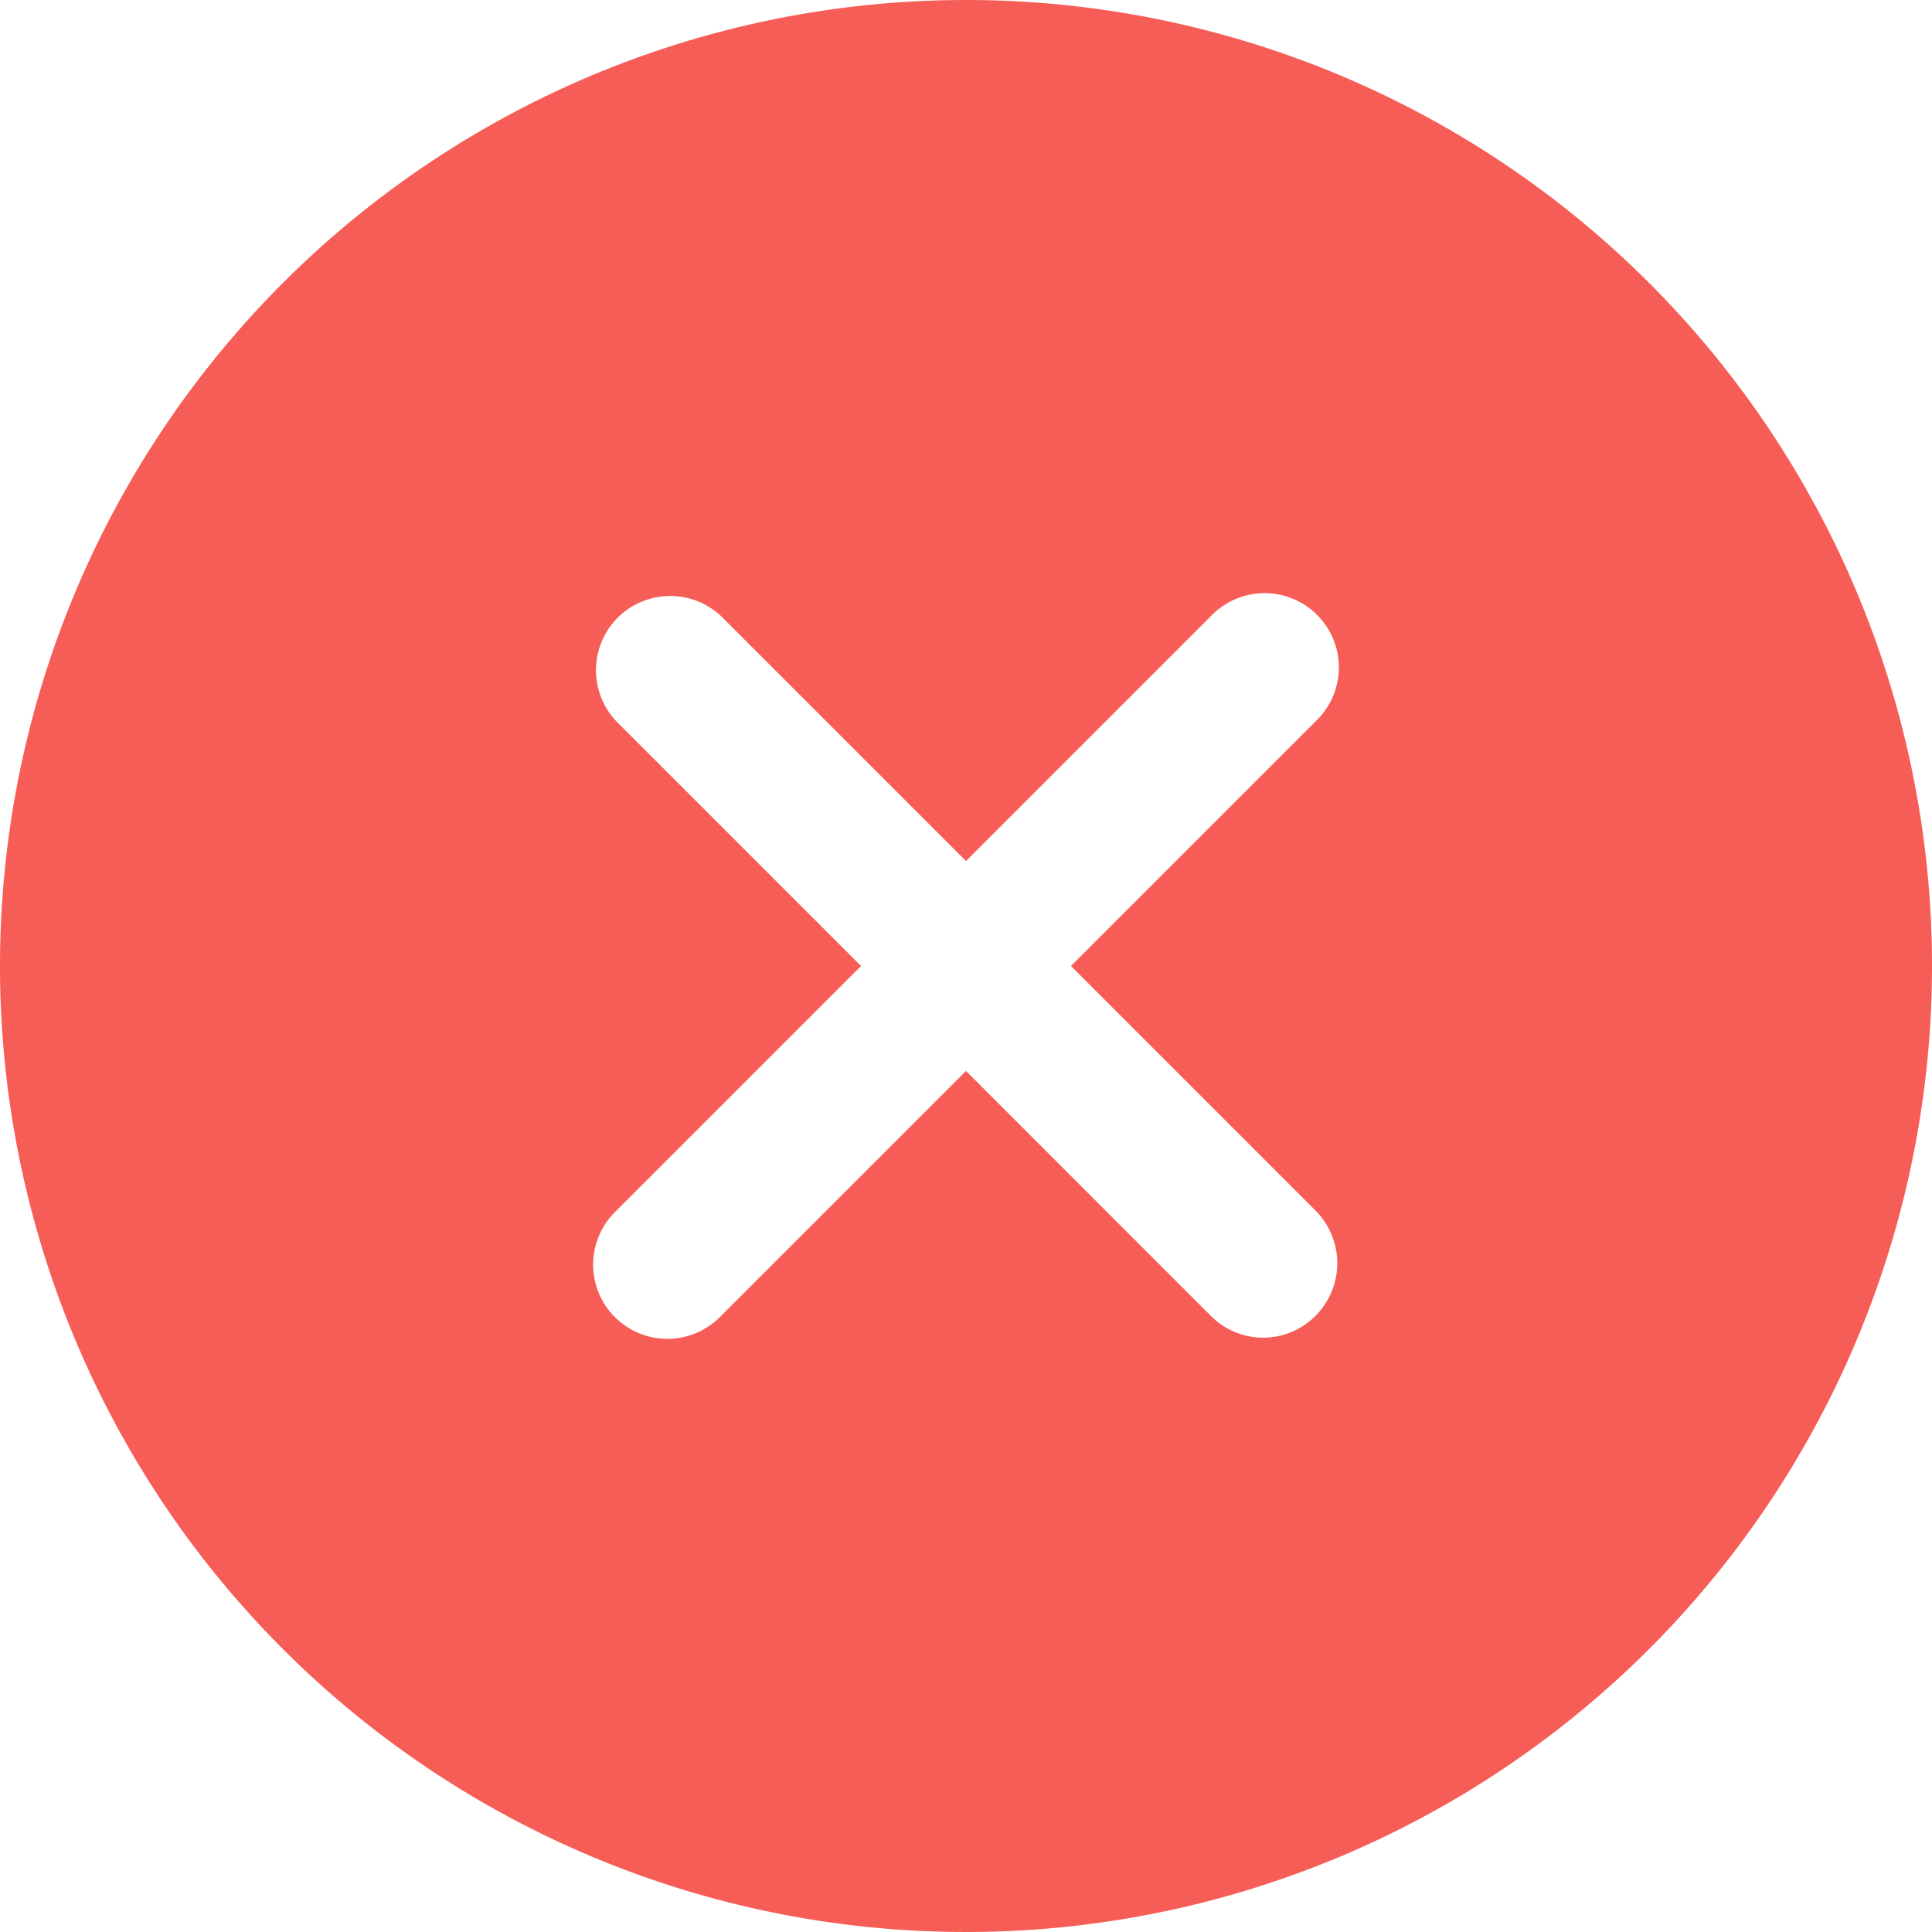 <svg xmlns="http://www.w3.org/2000/svg" width="29.25" height="29.25" viewBox="0 0 29.25 29.25">
  <path id="Icon_ionic-ios-close-circle" data-name="Icon ionic-ios-close-circle" d="M18,3.375A14.625,14.625,0,1,0,32.625,18,14.623,14.623,0,0,0,18,3.375Zm3.705,19.92L18,19.589l-3.705,3.705a1.124,1.124,0,1,1-1.589-1.589L16.411,18l-3.705-3.705a1.124,1.124,0,0,1,1.589-1.589L18,16.411l3.705-3.705a1.124,1.124,0,1,1,1.589,1.589L19.589,18l3.705,3.705a1.129,1.129,0,0,1,0,1.589A1.116,1.116,0,0,1,21.705,23.295Z" transform="translate(-3.375 -3.375)" fill="#f65d56"/>
</svg>
